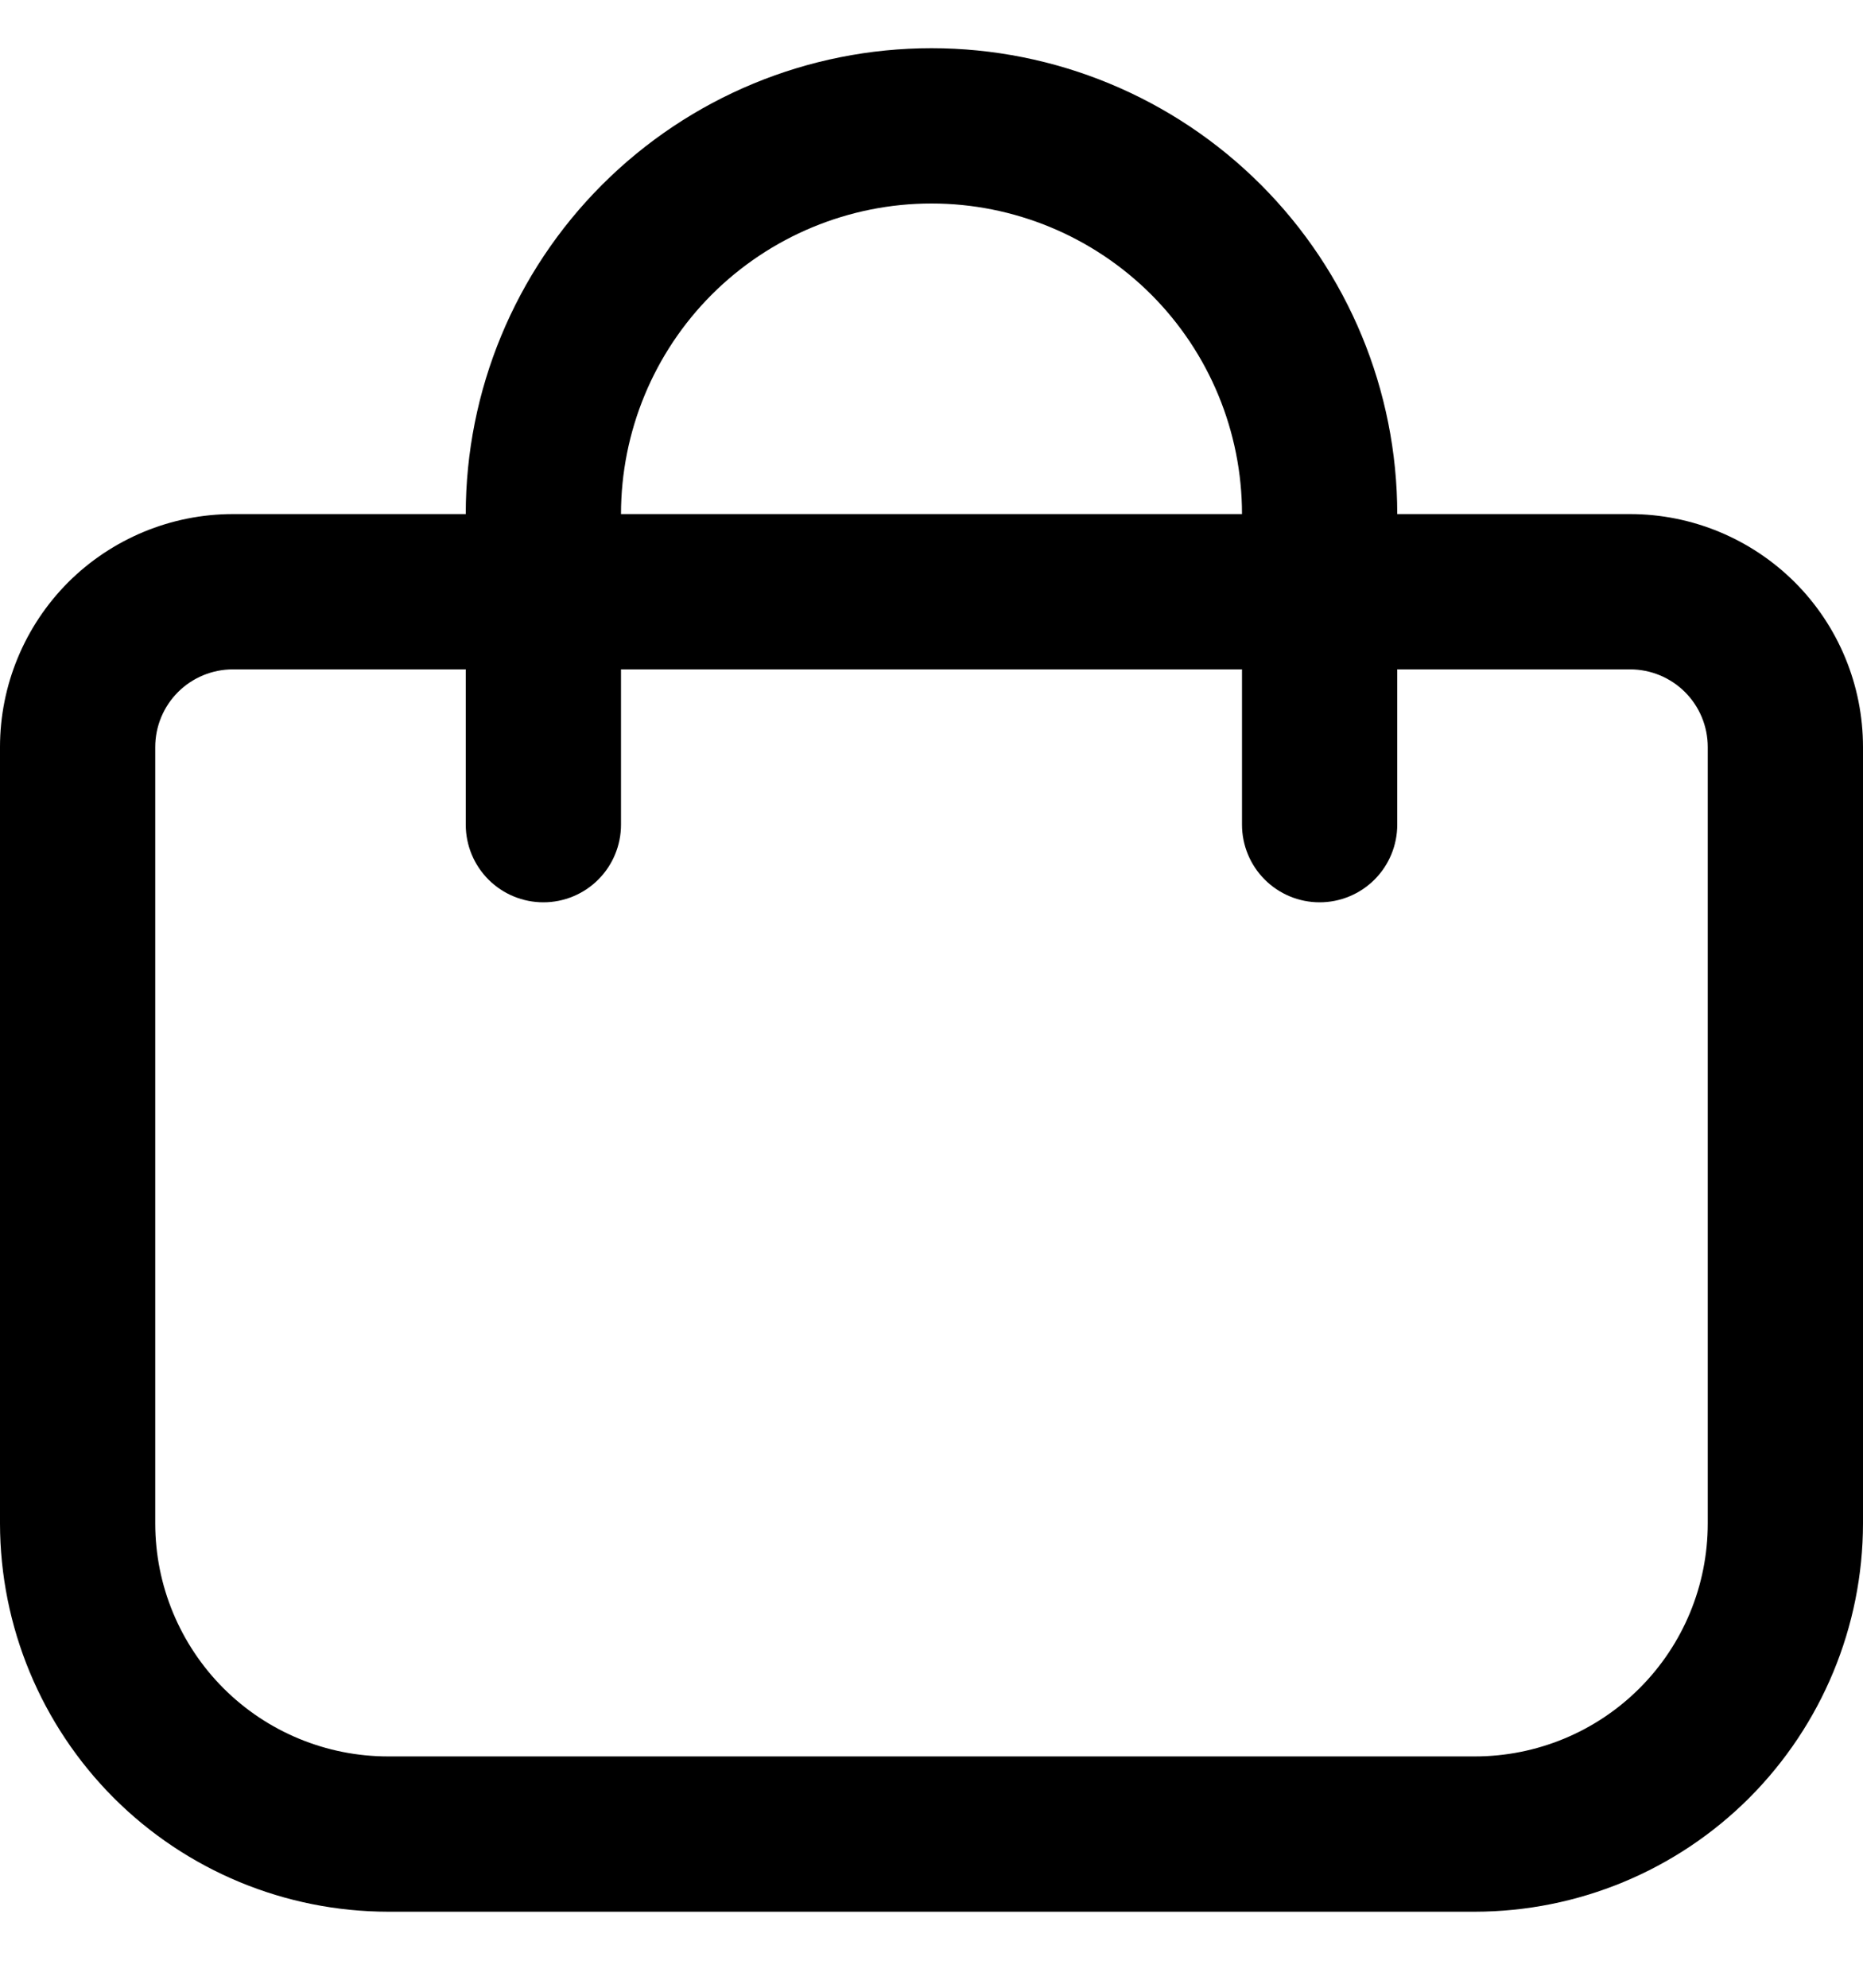 <svg width="15" height="16" viewBox="0 0 15 16" fill="none" xmlns="http://www.w3.org/2000/svg">
<g clip-path="url(#clip0_990_119)">
<path d="M13.125 4.138H11.25C11.25 3.144 10.855 2.19 10.152 1.487C9.448 0.783 8.495 0.388 7.5 0.388C6.505 0.388 5.552 0.783 4.848 1.487C4.145 2.19 3.75 3.144 3.75 4.138H1.875C1.378 4.138 0.901 4.336 0.549 4.687C0.198 5.039 0 5.516 0 6.013L0 12.263C0.001 13.092 0.331 13.886 0.916 14.472C1.502 15.058 2.296 15.387 3.125 15.388H11.875C12.704 15.387 13.498 15.058 14.084 14.472C14.669 13.886 14.999 13.092 15 12.263V6.013C15 5.516 14.803 5.039 14.451 4.687C14.099 4.336 13.622 4.138 13.125 4.138ZM7.5 1.638C8.163 1.638 8.799 1.902 9.268 2.37C9.737 2.839 10 3.475 10 4.138H5C5 3.475 5.263 2.839 5.732 2.37C6.201 1.902 6.837 1.638 7.5 1.638ZM13.75 12.263C13.75 12.761 13.553 13.237 13.201 13.589C12.849 13.941 12.372 14.138 11.875 14.138H3.125C2.628 14.138 2.151 13.941 1.799 13.589C1.448 13.237 1.25 12.761 1.25 12.263V6.013C1.25 5.847 1.316 5.688 1.433 5.571C1.55 5.454 1.709 5.388 1.875 5.388H3.75V6.638C3.75 6.804 3.816 6.963 3.933 7.08C4.05 7.197 4.209 7.263 4.375 7.263C4.541 7.263 4.7 7.197 4.817 7.08C4.934 6.963 5 6.804 5 6.638V5.388H10V6.638C10 6.804 10.066 6.963 10.183 7.08C10.3 7.197 10.459 7.263 10.625 7.263C10.791 7.263 10.95 7.197 11.067 7.08C11.184 6.963 11.25 6.804 11.25 6.638V5.388H13.125C13.291 5.388 13.45 5.454 13.567 5.571C13.684 5.688 13.75 5.847 13.75 6.013V12.263Z" fill="currentColor"/>
</g>
<defs>
<clipPath id="clip0_990_119">
<rect width="15" height="15" fill="white" transform="translate(0 0.388)"/>
</clipPath>
</defs>
</svg>